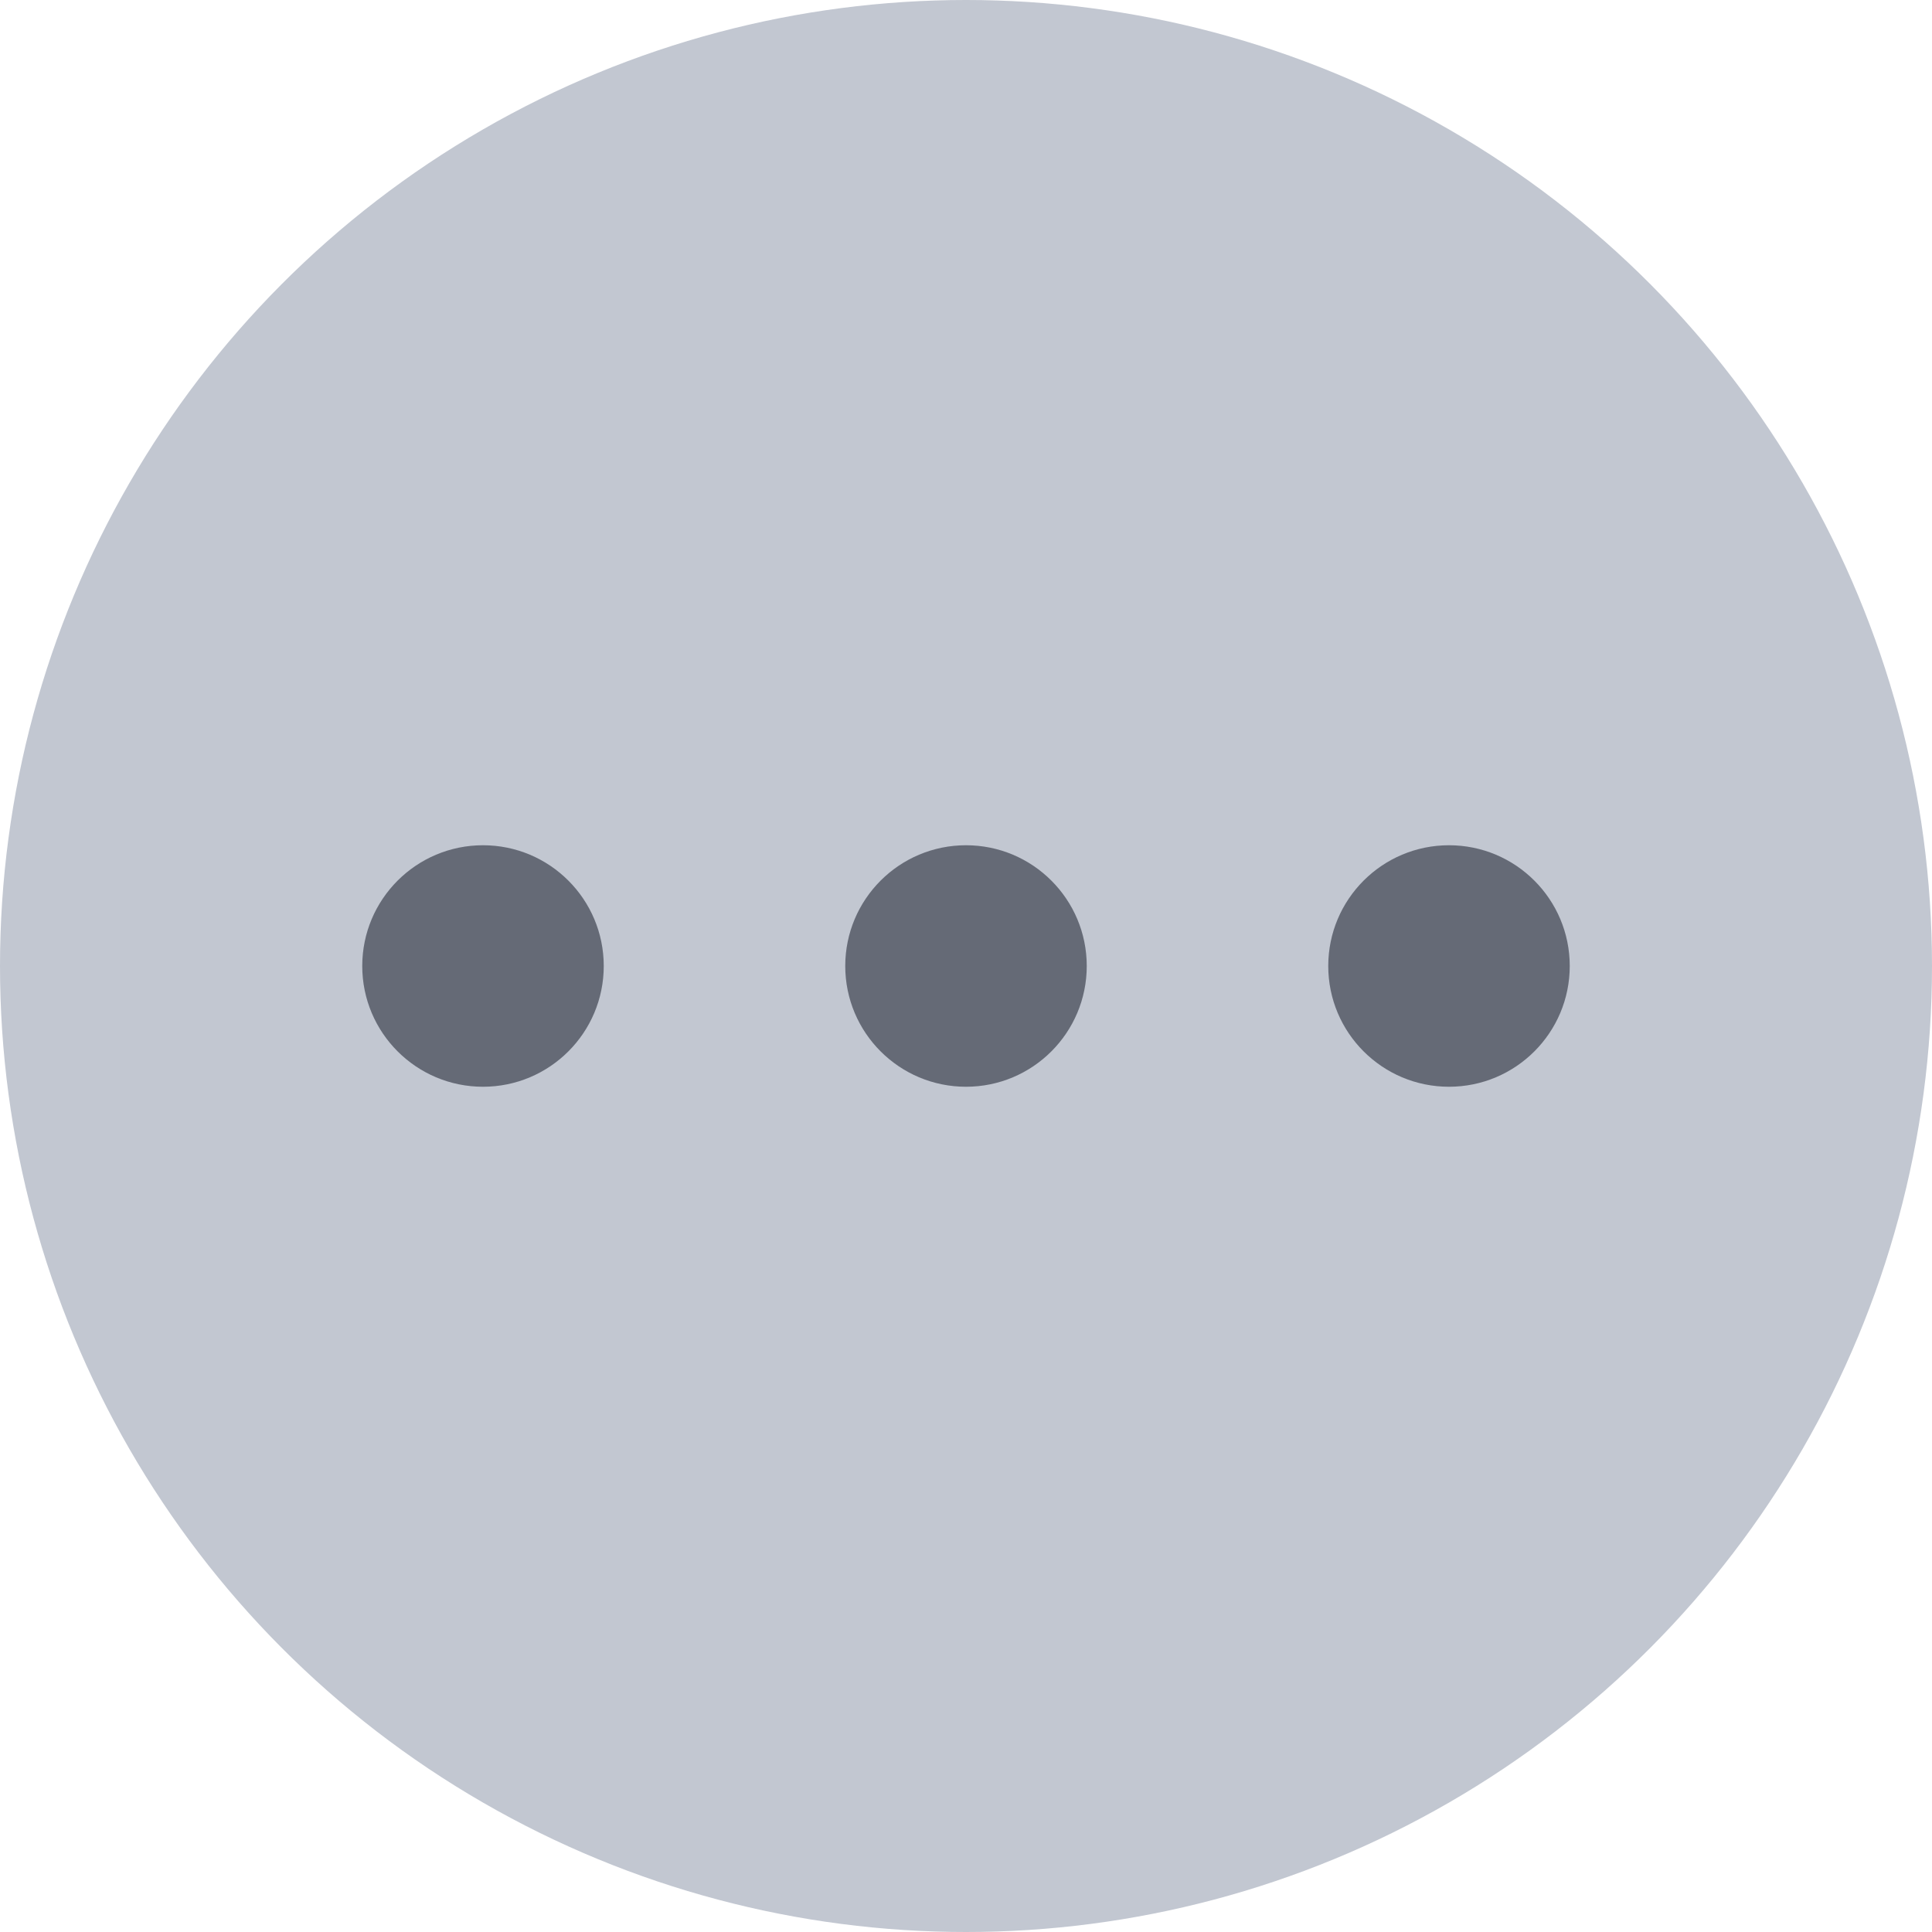 <svg width="32" height="32" viewBox="0 0 32 32" fill="none" xmlns="http://www.w3.org/2000/svg">
<circle cx="16" cy="16" r="16" fill="#C2C7D1"/>
<circle cx="8" cy="16" r="2" fill="#656A76"/>
<circle cx="16" cy="16" r="2" fill="#656A76"/>
<circle cx="24" cy="16" r="2" fill="#656A76"/>
</svg>
